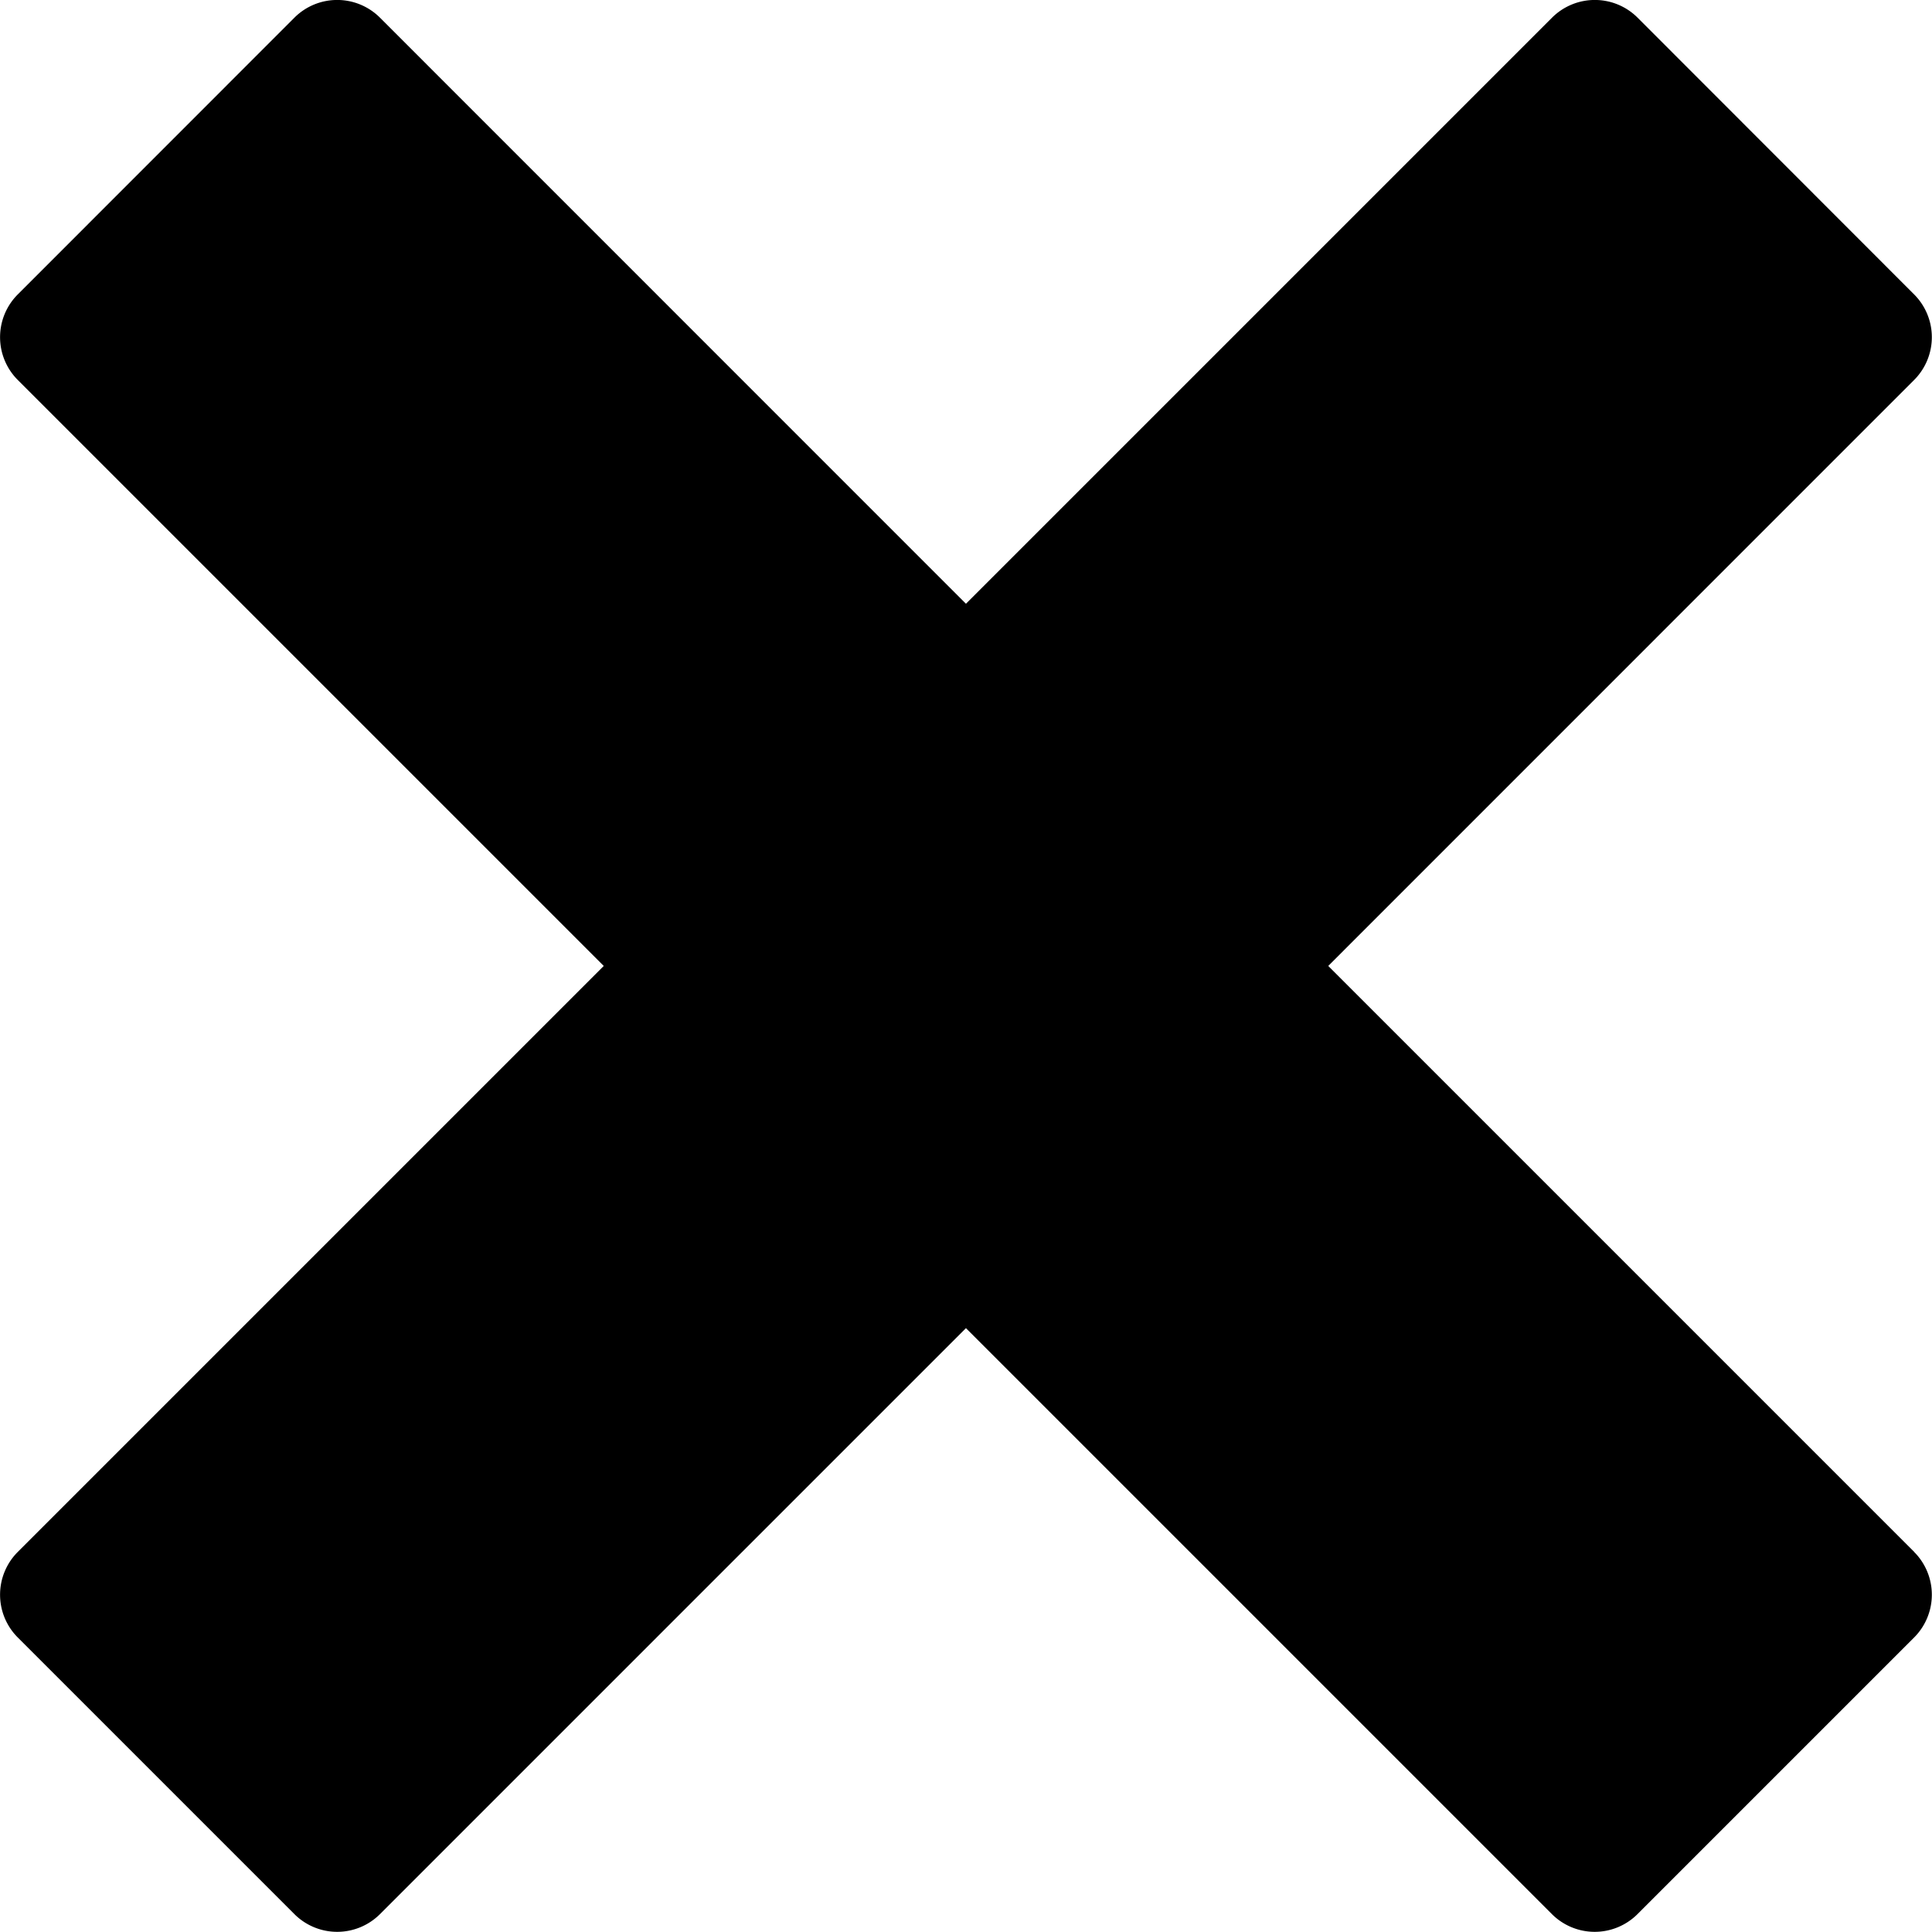 <svg xmlns="http://www.w3.org/2000/svg" width="18.931" height="18.931" viewBox="0 0 18.931 18.931">
  <path id="Icon_metro-cross" data-name="Icon metro-cross" d="M21.329,17.136h0l-5.743-5.743L21.328,5.65h0a.593.593,0,0,0,0-.836L18.616,2.1a.593.593,0,0,0-.836,0h0L12.036,7.844,6.293,2.1h0a.593.593,0,0,0-.836,0L2.744,4.814a.593.593,0,0,0,0,.836h0l5.743,5.743L2.744,17.136h0a.593.593,0,0,0,0,.836l2.713,2.713a.593.593,0,0,0,.836,0h0l5.743-5.743,5.743,5.743h0a.593.593,0,0,0,.836,0l2.713-2.713a.593.593,0,0,0,0-.836Z" transform="translate(-2.571 -1.928)"/>
</svg>

